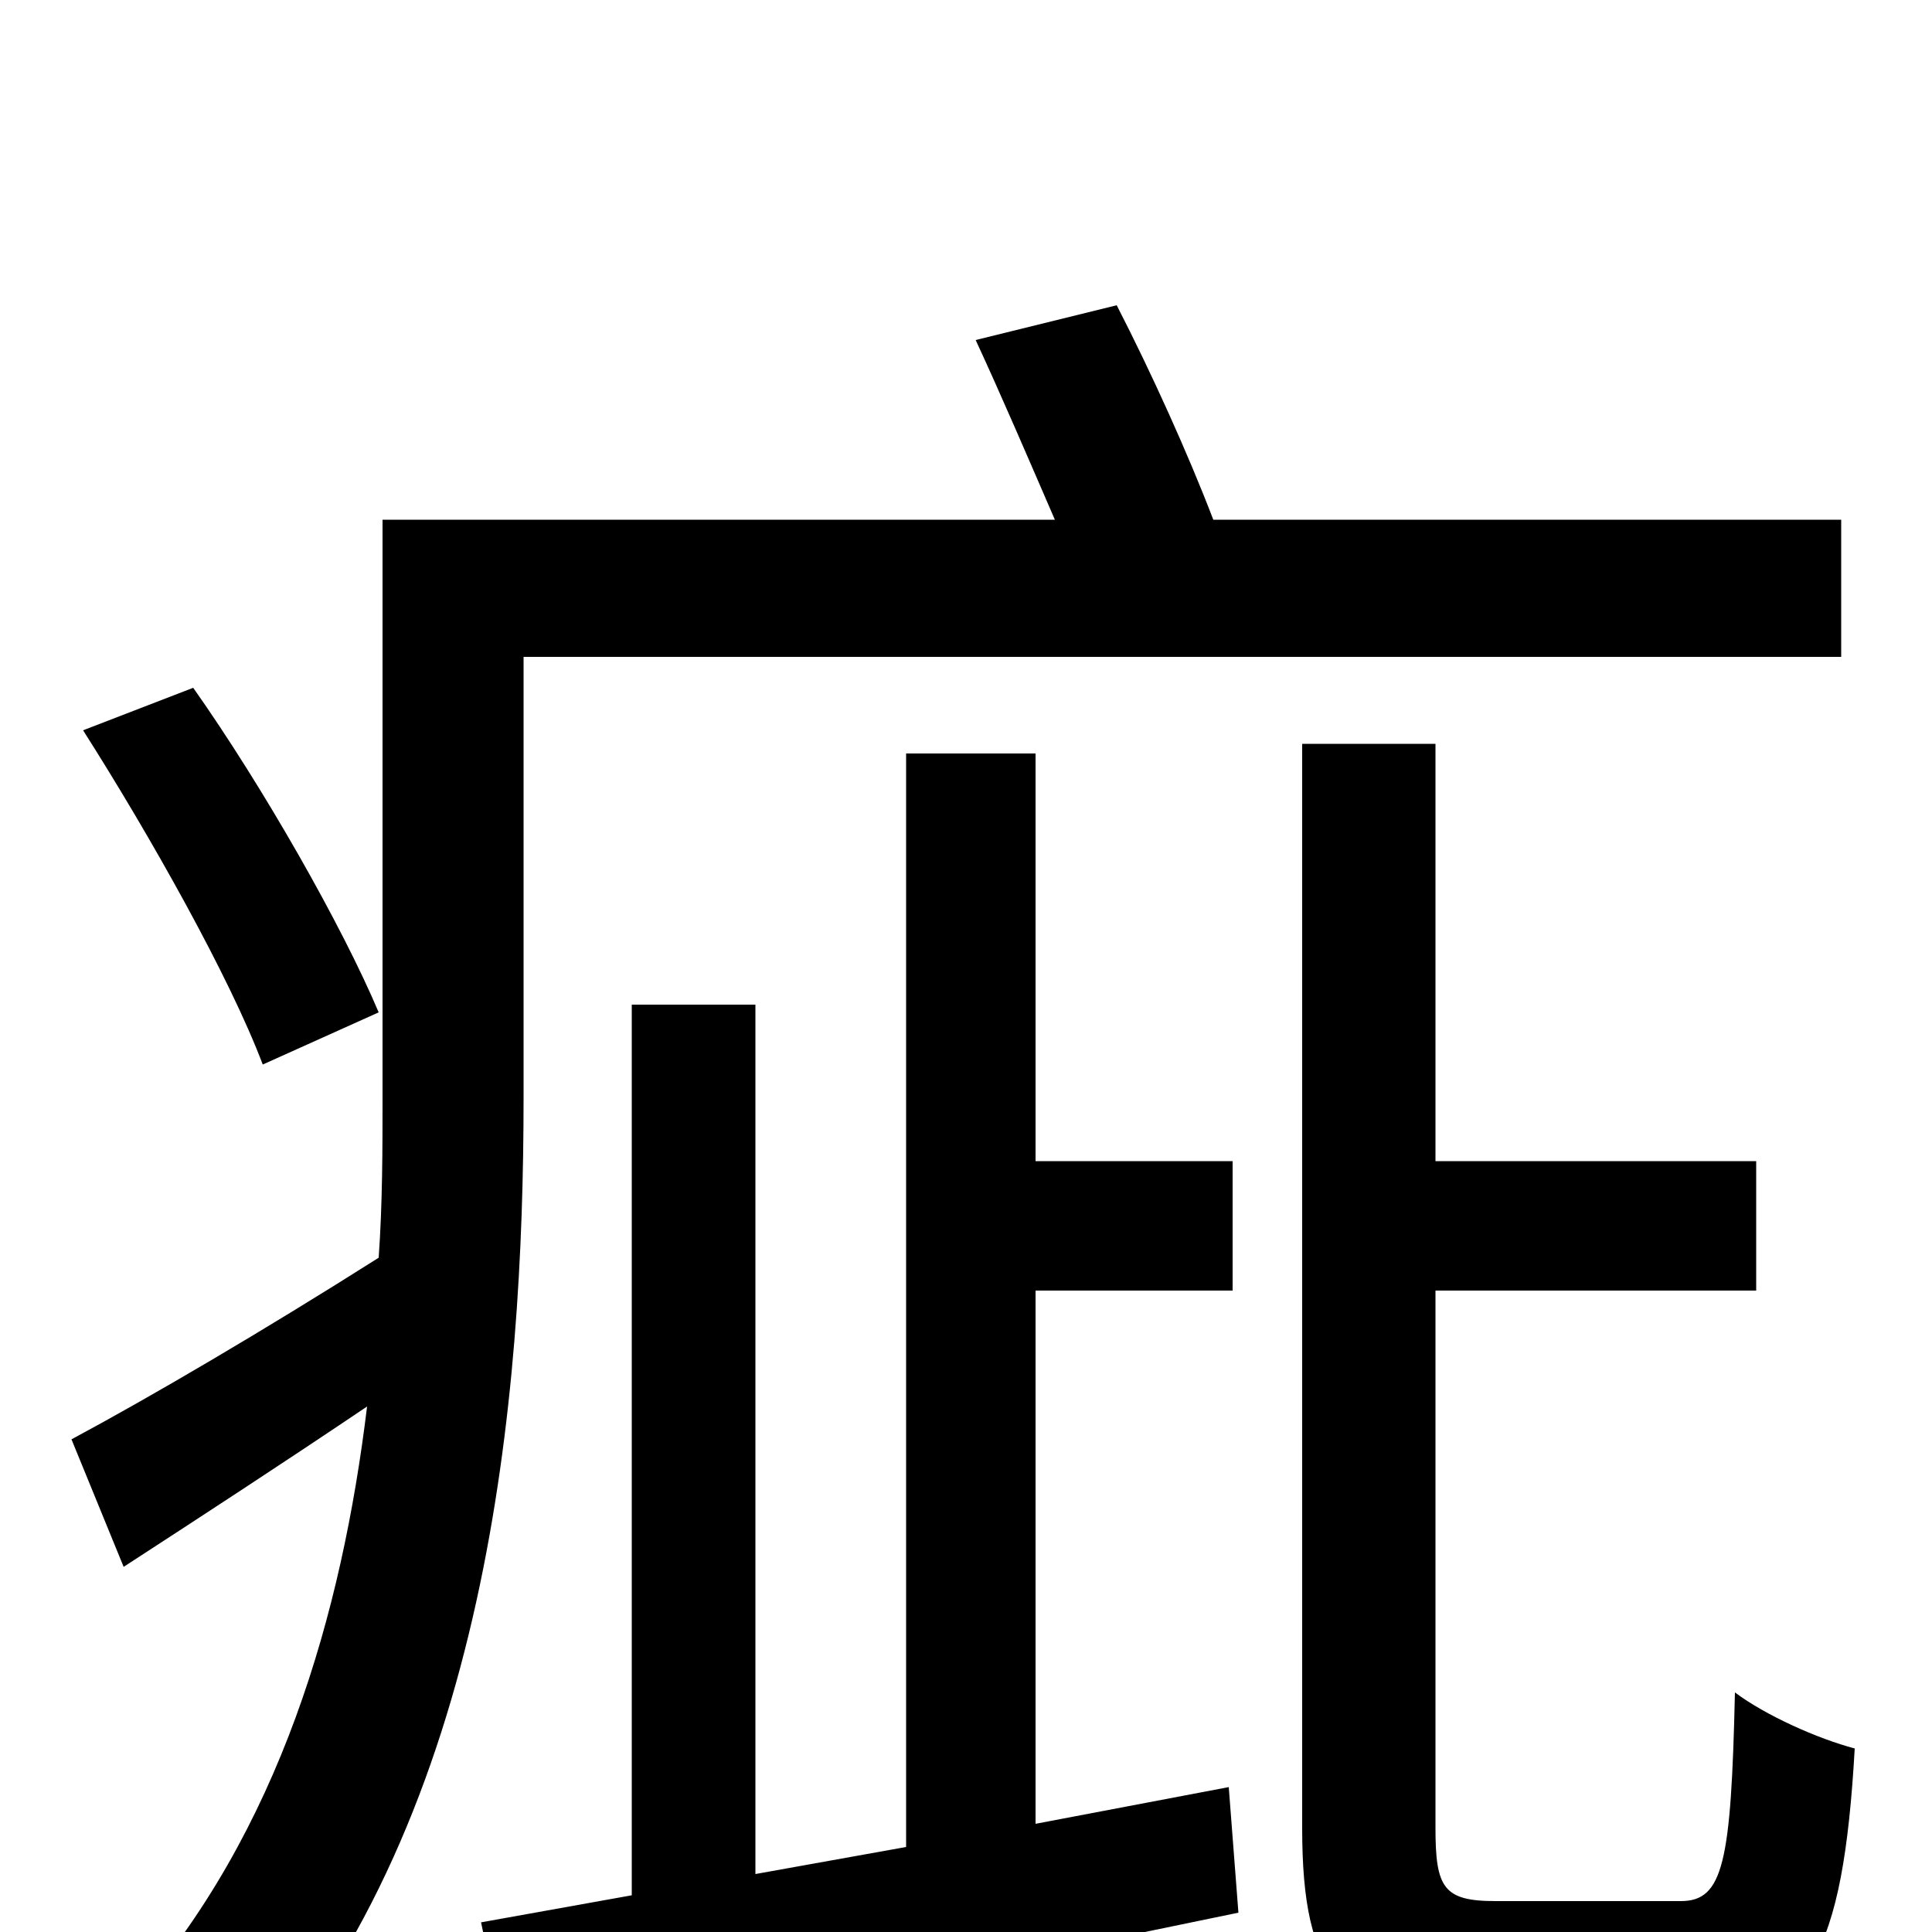 <svg xmlns="http://www.w3.org/2000/svg" viewBox="0 -1000 1000 1000">
	<path fill="#000000" d="M196 -476C177 -521 136 -593 100 -644L43 -622C78 -567 119 -494 136 -449ZM271 -660H953V-731H628C615 -765 596 -807 578 -842L505 -824C518 -796 533 -761 546 -731H198V-432C198 -406 198 -377 196 -349C136 -311 78 -277 37 -255L64 -189C104 -215 147 -243 190 -272C177 -165 145 -52 68 35C86 43 117 66 129 79C253 -62 271 -276 271 -432ZM536 -56V-332H638V-399H536V-610H469V-44L391 -30V-480H327V-19L249 -5L264 67C366 46 506 18 641 -10L636 -75ZM774 -16C747 -16 743 -23 743 -54V-332H909V-399H743V-615H674V-54C674 23 694 46 765 46H875C936 46 954 11 960 -95C941 -100 914 -112 898 -124C896 -36 892 -16 870 -16Z"/>
</svg>